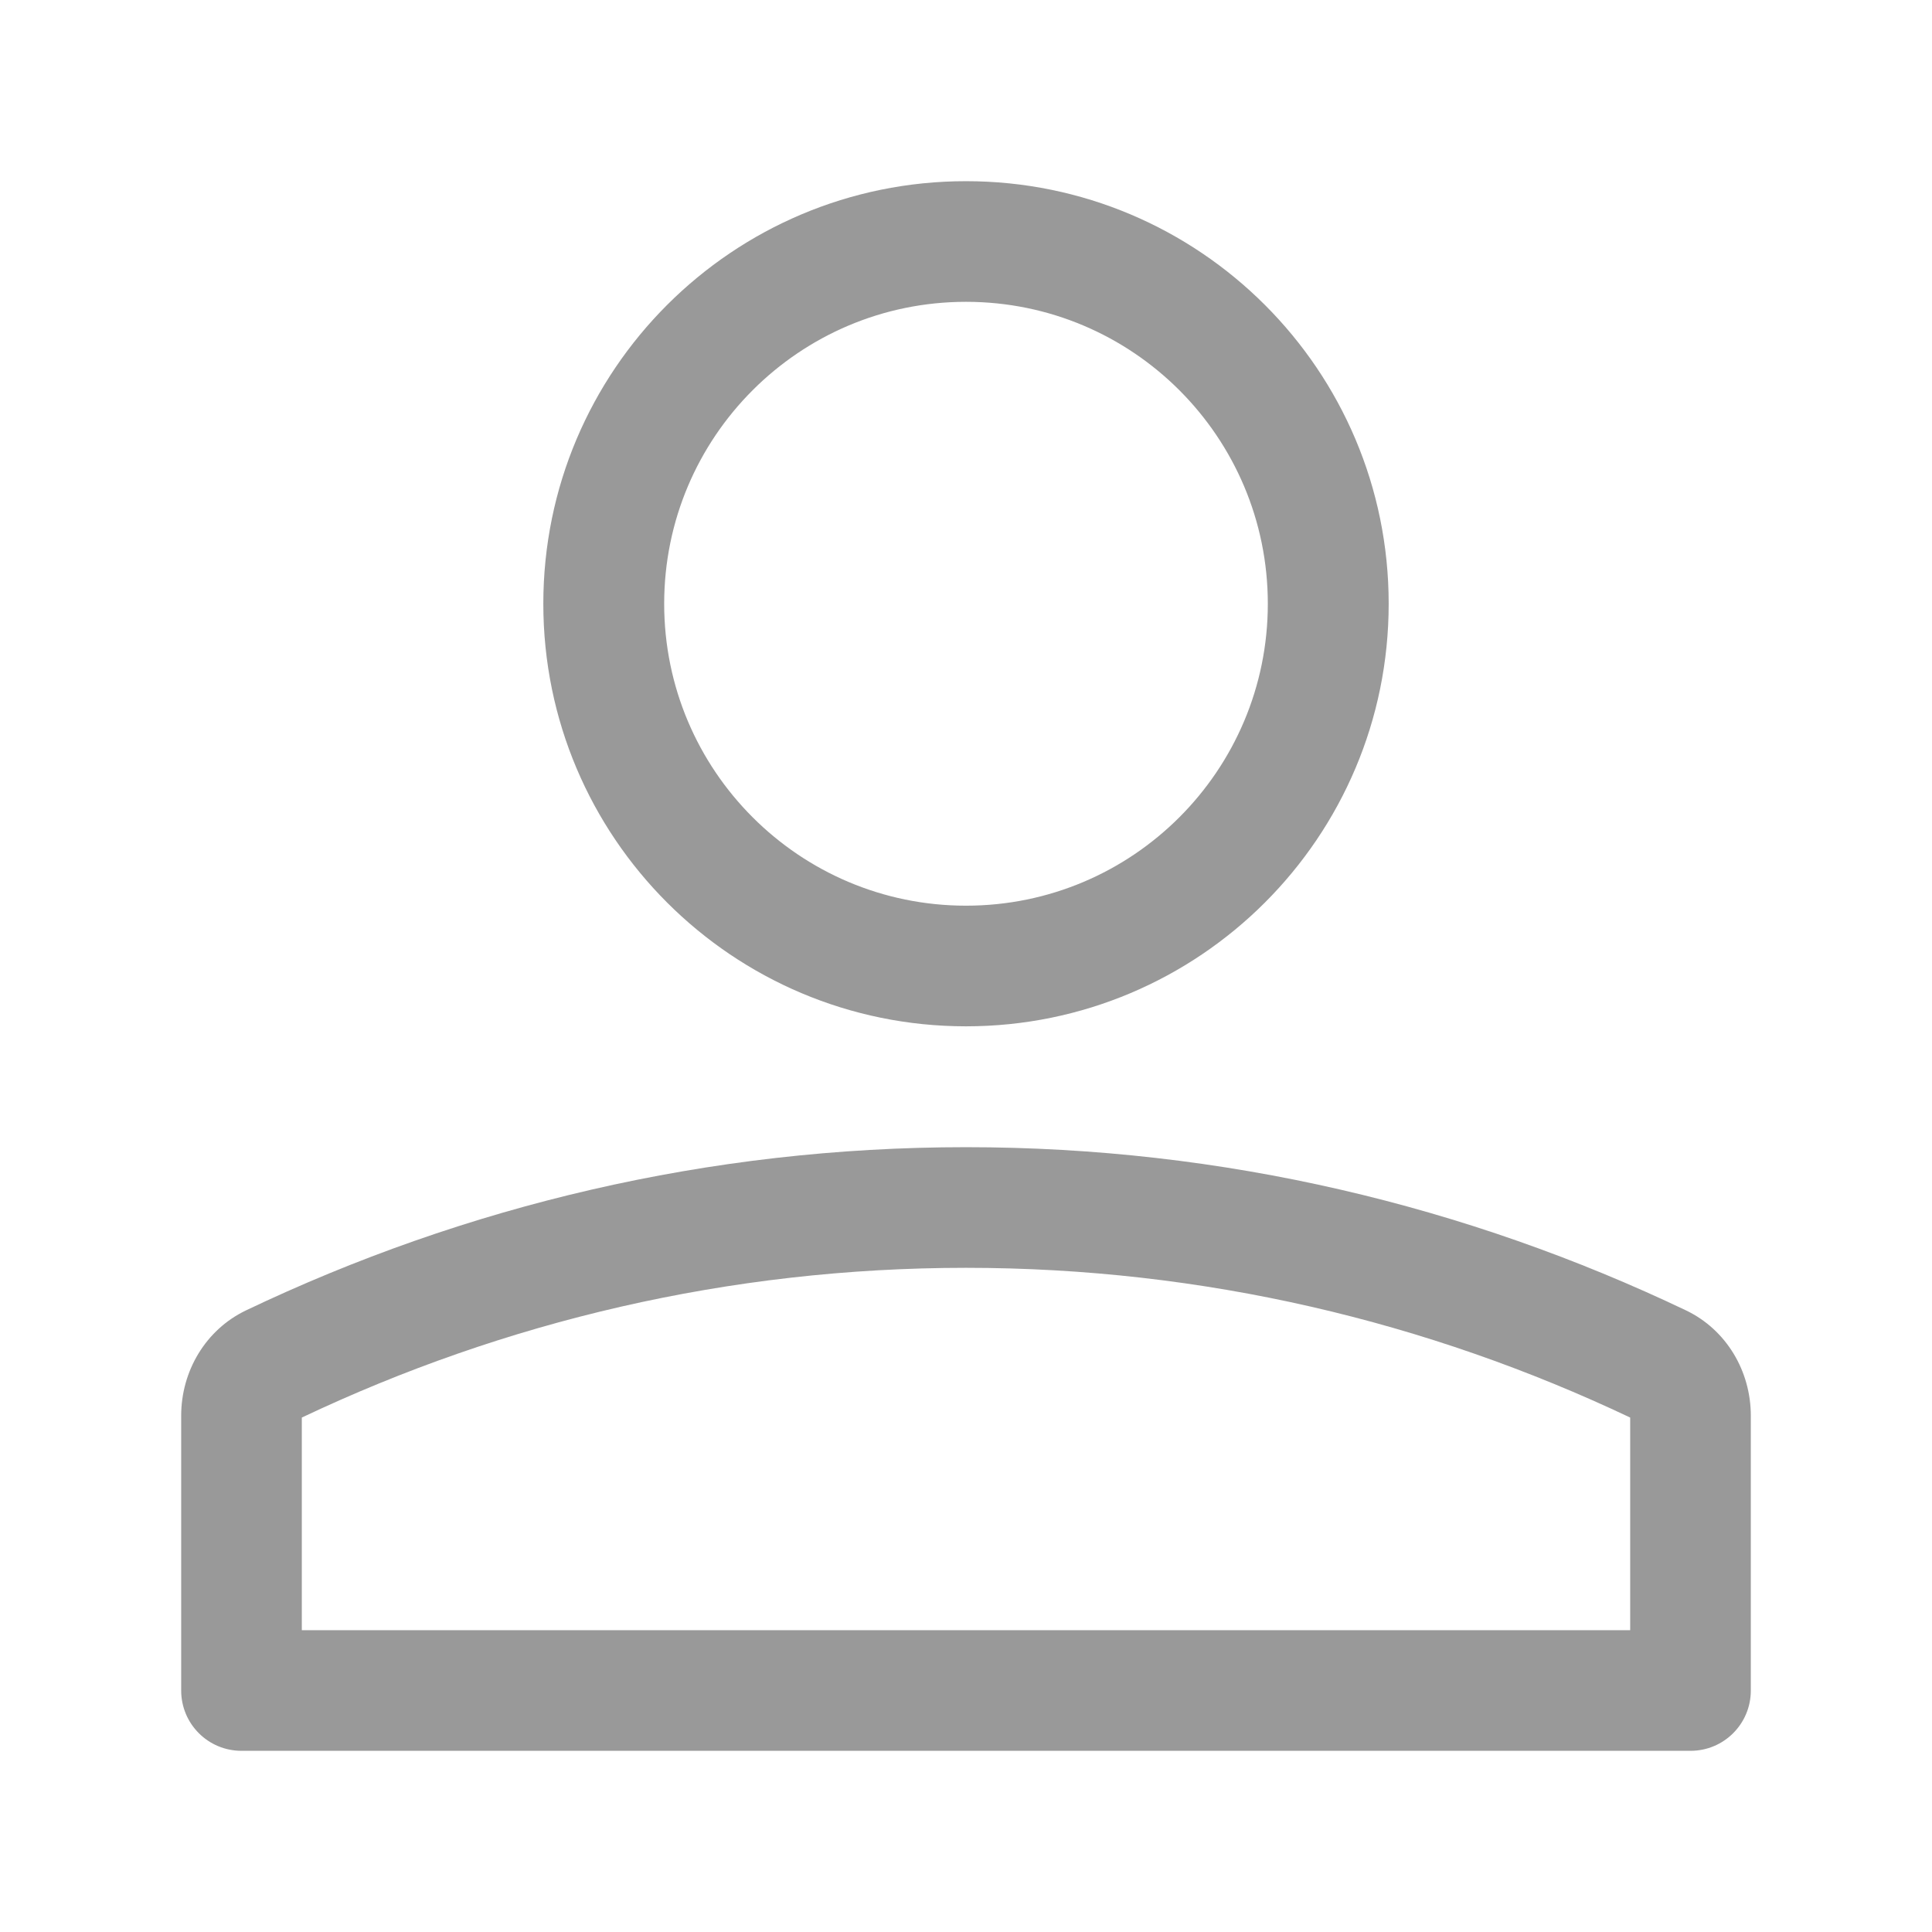 <svg width="18" height="18" viewBox="0 0 18 18" fill="none" xmlns="http://www.w3.org/2000/svg">
<path d="M12.938 5.625C12.938 7.8 11.175 9.562 9 9.562C6.825 9.562 5.062 7.8 5.062 5.625C5.062 3.45 6.825 1.688 9 1.688C11.175 1.688 12.938 3.45 12.938 5.625ZM11.812 5.625C11.812 4.072 10.553 2.812 9 2.812C7.447 2.812 6.188 4.072 6.188 5.625C6.188 7.178 7.447 8.438 9 8.438C10.553 8.438 11.812 7.178 11.812 5.625Z" fill="black" fill-opacity="0.4"/>
<path d="M15.709 12.209C16.084 12.389 16.312 12.774 16.312 13.19V15.75C16.312 16.061 16.061 16.312 15.75 16.312H2.25C1.939 16.312 1.688 16.061 1.688 15.75V13.19C1.688 12.774 1.916 12.389 2.291 12.209C4.331 11.236 6.6 10.688 9 10.688C11.4 10.688 13.669 11.236 15.709 12.209ZM9 11.812C6.788 11.812 4.696 12.314 2.812 13.207V15.188H15.188V13.207C13.304 12.314 11.212 11.812 9 11.812Z" fill="black" fill-opacity="0.4"/>
</svg>
